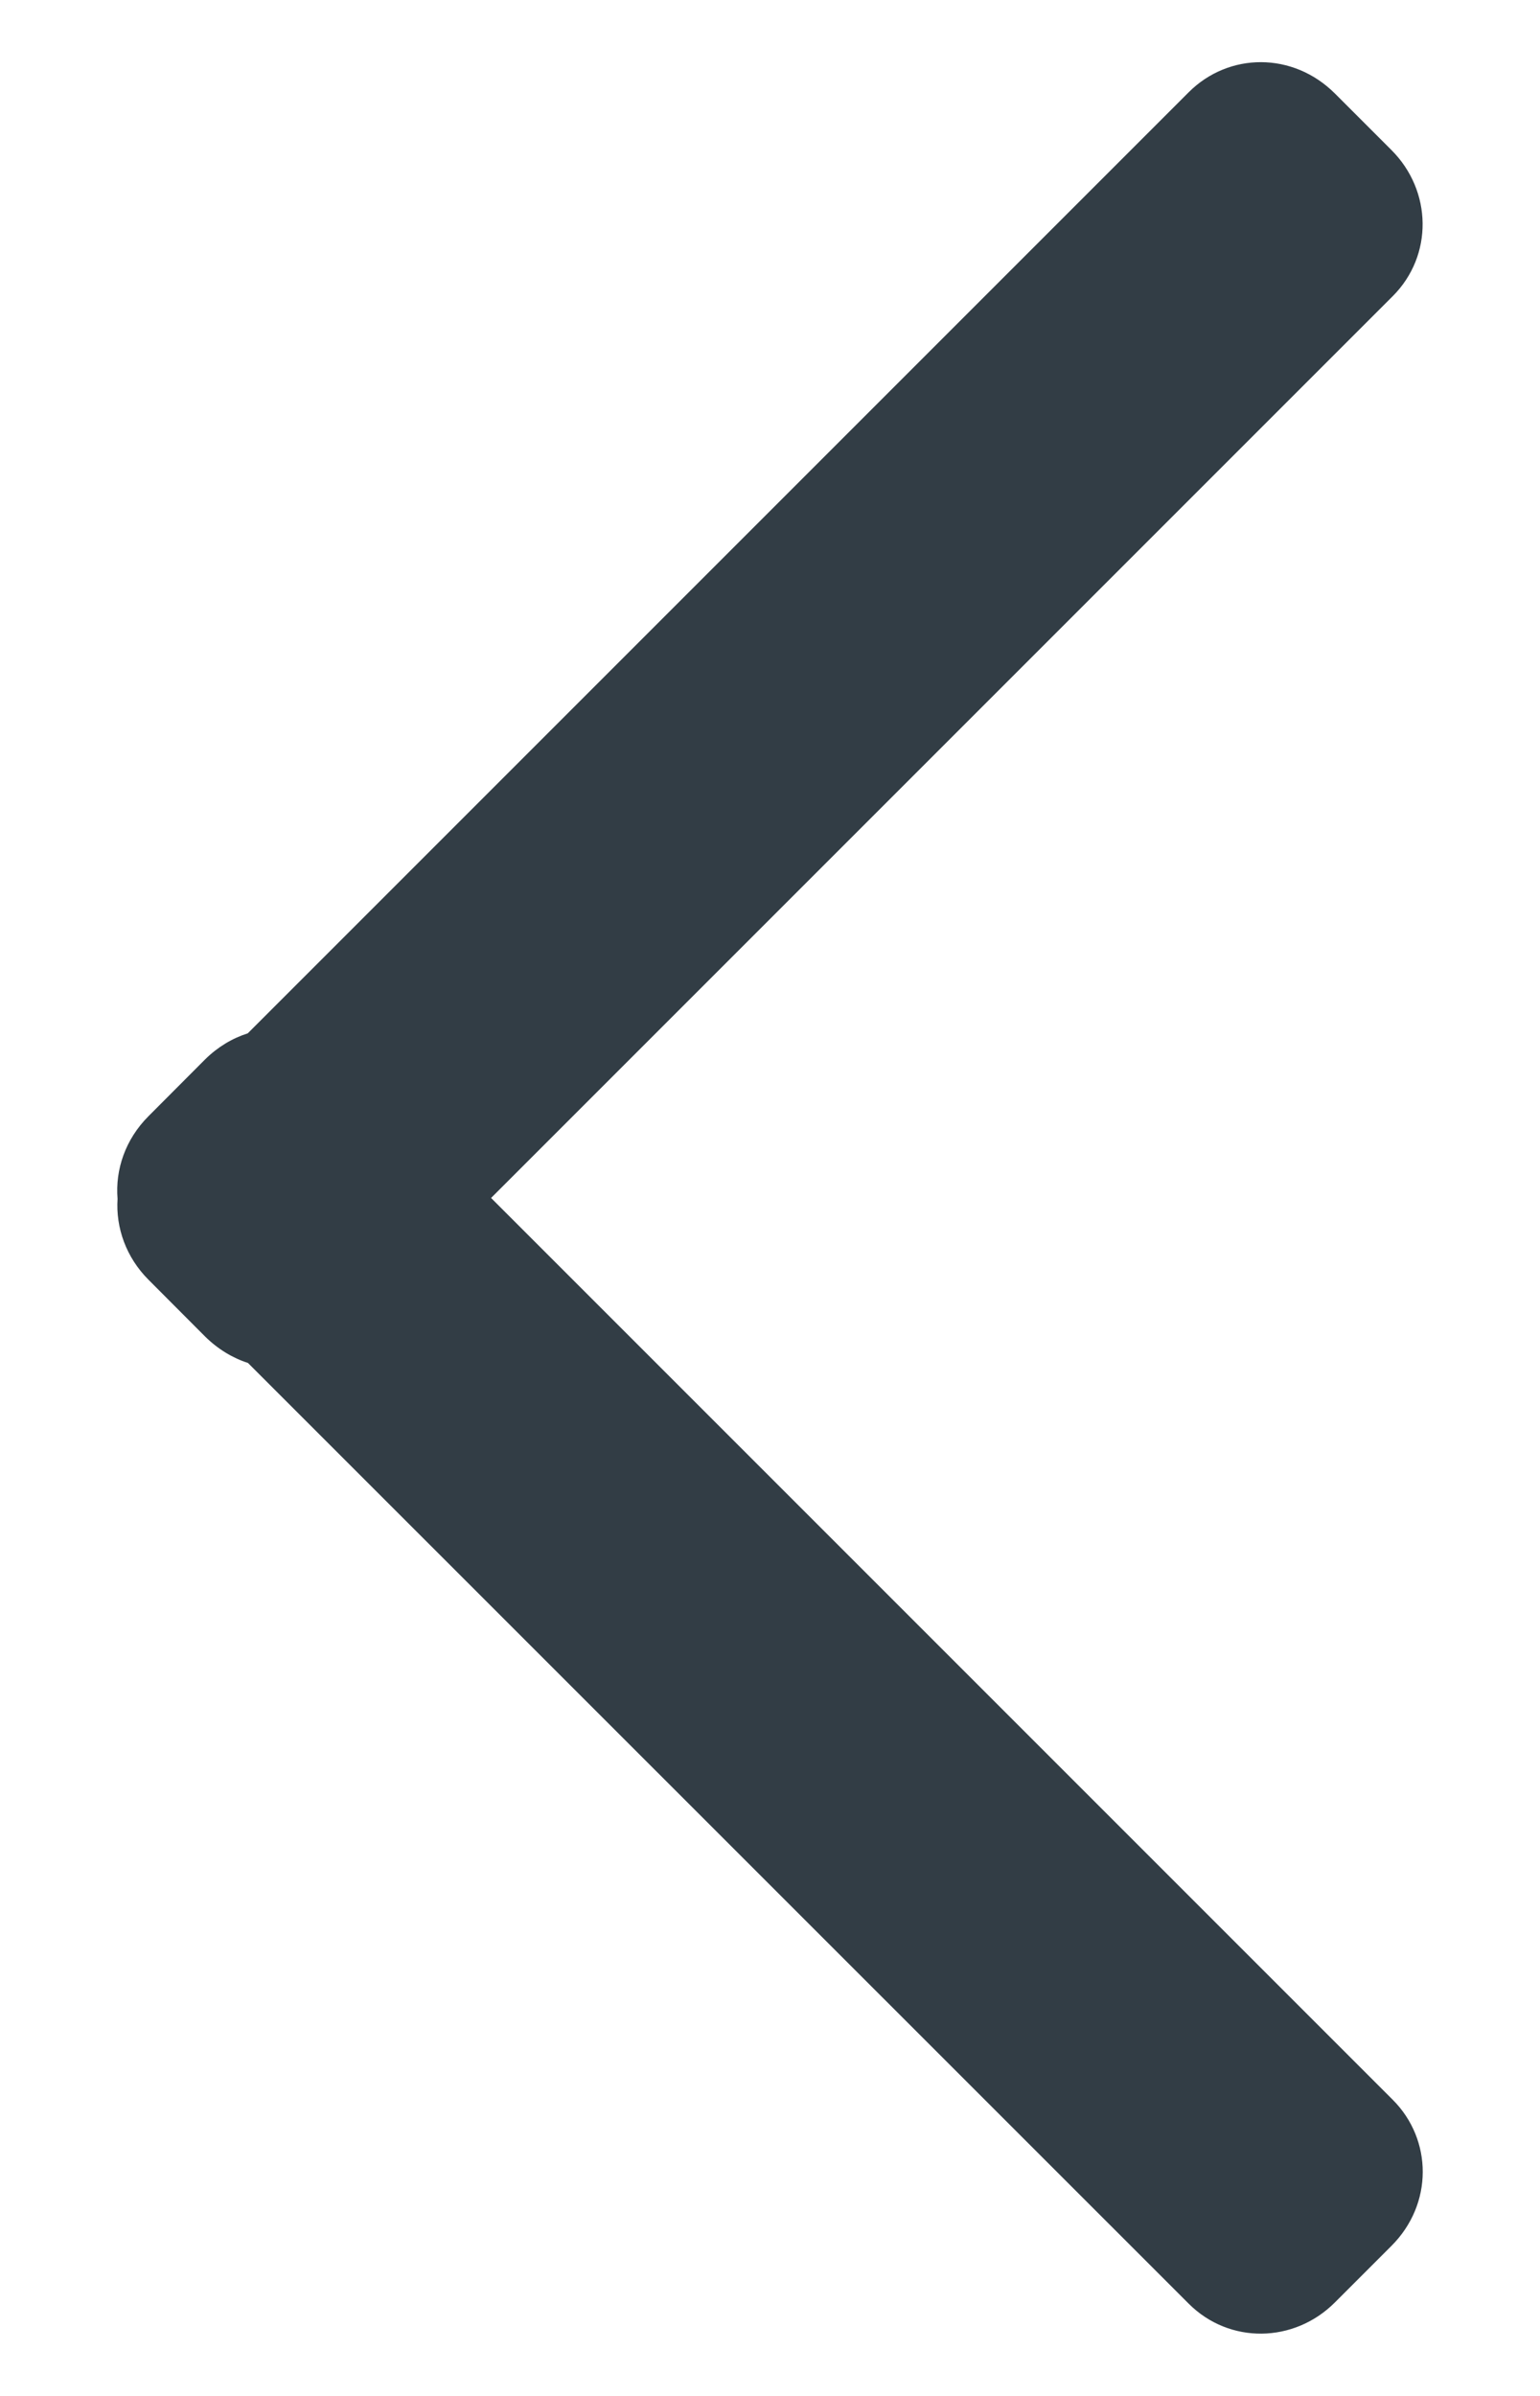 <?xml version="1.0" encoding="UTF-8" standalone="no"?>
<svg width="9px" height="14px" viewBox="0 0 9 14" version="1.1" xmlns="http://www.w3.org/2000/svg" xmlns:xlink="http://www.w3.org/1999/xlink" xmlns:sketch="http://www.bohemiancoding.com/sketch/ns">
    <!-- Generator: Sketch 3.0.3 (7891) - http://www.bohemiancoding.com/sketch -->
    <title>Untitled</title>
    <desc>Created with Sketch.</desc>
    <defs></defs>
    <g id="Page-1" stroke="none" stroke-width="1" fill="none" fill-rule="evenodd" sketch:type="MSPage">
        <path d="M1.449,6.036 L6.947,0.539 C7.185,0.301 7.563,0.308 7.801,0.546 L8.132,0.877 C8.376,1.121 8.373,1.497 8.139,1.731 L2.87,7 L8.139,12.269 C8.377,12.507 8.37,12.885 8.132,13.123 L7.801,13.454 C7.556,13.698 7.181,13.695 6.947,13.461 L1.448,7.962 C1.357,7.933 1.272,7.882 1.199,7.81 L0.868,7.478 C0.732,7.342 0.673,7.165 0.687,6.995 C0.676,6.826 0.737,6.653 0.868,6.522 L1.199,6.19 C1.273,6.117 1.359,6.065 1.449,6.036 Z" id="Back-Icon-copy-2" fill="#323D45" sketch:type="MSShapeGroup" transform="translate(4.5, 7) scale(-1, 1) rotate(-180) translate(-4.5, -7) "></path>
    </g>
</svg>